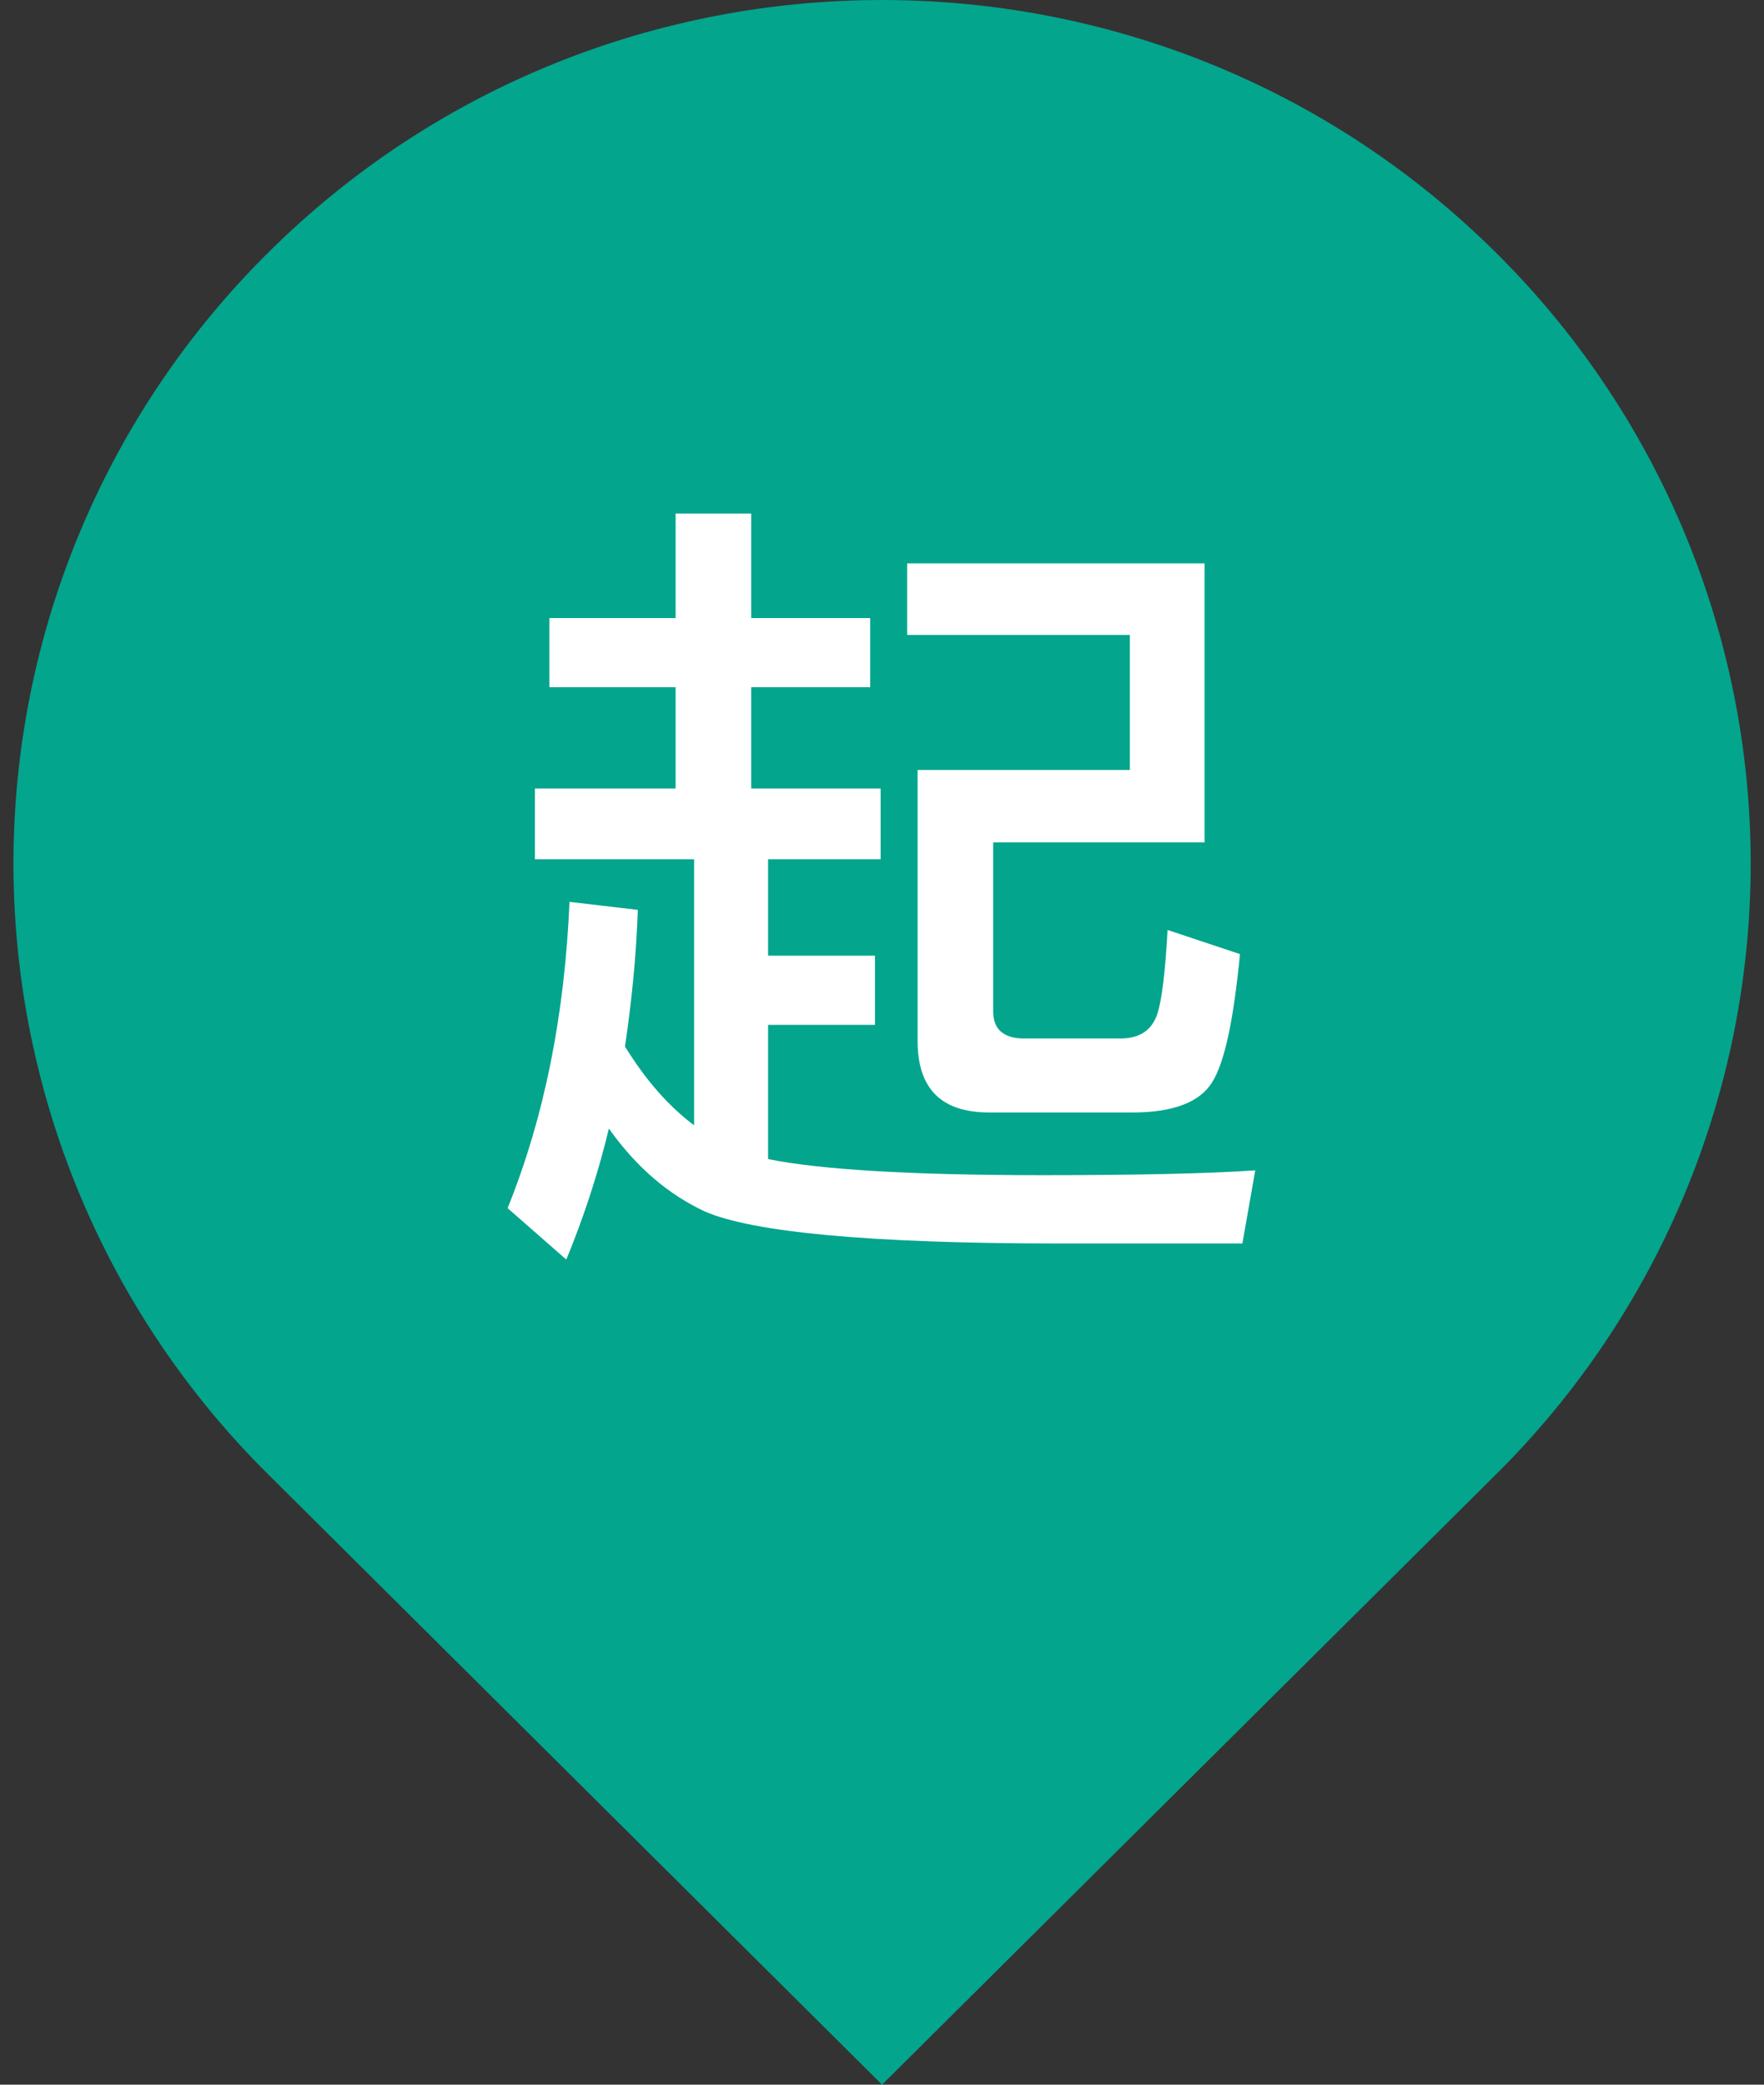 <svg width="33" height="39" viewBox="0 0 33 39" fill="none" xmlns="http://www.w3.org/2000/svg">
<rect x="0" y="0" width="33" height="39" fill="#333333" stroke="none"/>
<path d="M5.011 27.576C3.503 26.081 2.306 24.302 1.489 22.341C0.672 20.381 0.252 18.278 0.252 16.154C0.252 14.031 0.672 11.928 1.489 9.968C2.306 8.007 3.503 6.228 5.011 4.732C11.356 -1.577 21.645 -1.577 27.991 4.732C29.499 6.228 30.696 8.007 31.513 9.968C32.33 11.928 32.751 14.031 32.751 16.155C32.751 18.279 32.33 20.382 31.513 22.343C30.696 24.303 29.499 26.082 27.991 27.578L16.501 39L5.011 27.576Z" fill="#03A58D"/>
<path d="M23.197 17.849L21.843 17.398C21.798 18.18 21.738 18.706 21.648 18.977C21.543 19.278 21.317 19.428 20.956 19.428H19.121C18.76 19.413 18.58 19.248 18.58 18.917V15.759H22.535V10.54H16.971V11.878H21.137V14.405H17.166V19.473C17.166 20.361 17.602 20.812 18.505 20.812H21.197C21.949 20.812 22.445 20.616 22.671 20.255C22.911 19.879 23.077 19.082 23.197 17.849ZM10.654 16.872C10.564 18.977 10.188 20.887 9.496 22.602L10.594 23.564C10.91 22.797 11.181 21.985 11.391 21.113C11.902 21.835 12.504 22.346 13.181 22.662C14.068 23.053 16.279 23.263 19.813 23.263H23.242L23.483 21.895C22.61 21.955 21.272 21.985 19.497 21.985C17.031 21.985 15.331 21.88 14.369 21.684V19.173H16.369V17.879H14.369V16.075H16.474V14.751H14.053V12.856H16.279V11.563H14.053V9.607H12.639V11.563H10.278V12.856H12.639V14.751H10.007V16.075H12.985V21.052C12.504 20.692 12.083 20.21 11.692 19.579C11.812 18.767 11.902 17.909 11.932 17.022L10.654 16.872Z" fill="white"/>
</svg>
